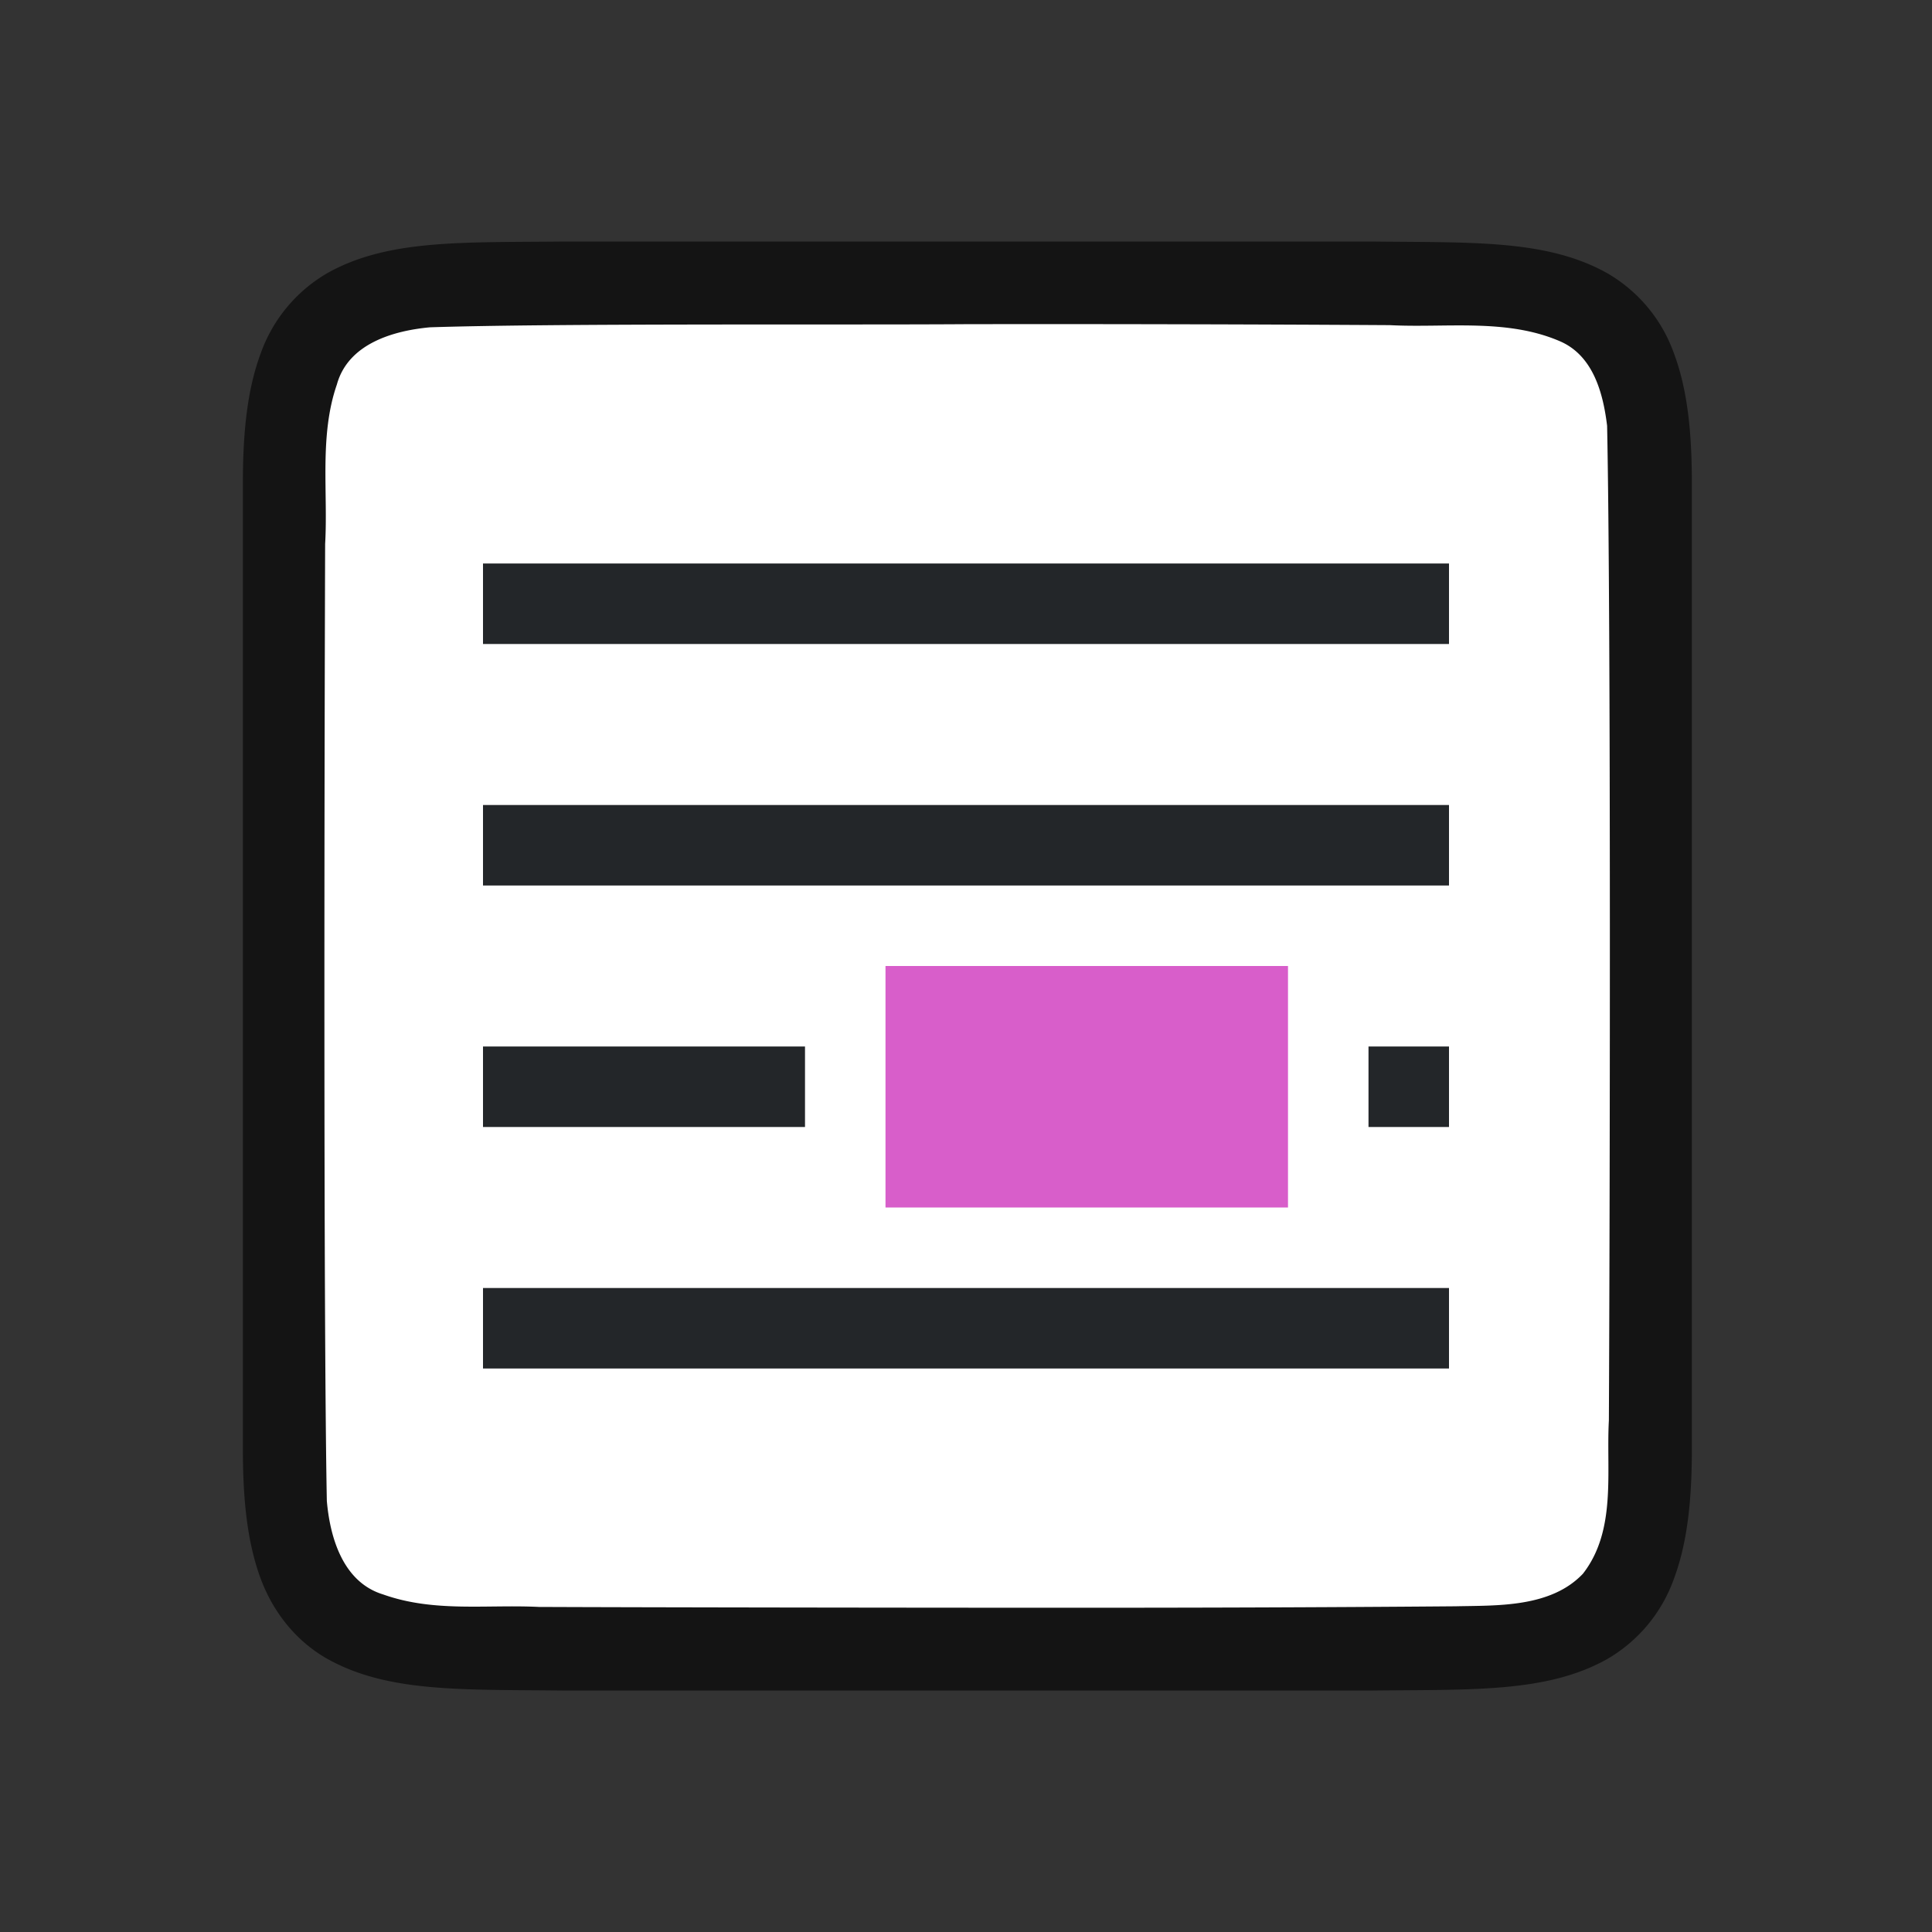 <svg xmlns="http://www.w3.org/2000/svg" viewBox="0 0 24 24"><rect x="0" y="0" width="24" height="24" fill="#333333" stroke="none"/><path d="M7.01 3c-1.257.014-2.178-.03-2.93.385a1.88 1.88 0 00-.839.998c-.164.438-.224.96-.224 1.617v12.001c0 .657.06 1.178.224 1.617.165.438.462.788.838.996.753.415 1.674.372 2.932.387h10.012c1.258-.015 2.178.03 2.931-.385a1.88 1.88 0 00.838-.998c.165-.439.225-.96.225-1.617V6c0-.658-.06-1.179-.225-1.617a1.875 1.875 0 00-.838-.996c-.753-.415-1.673-.372-2.932-.387H7.015z" style="line-height:125%;-inkscape-font-specification:Ubuntu;text-align:center" font-weight="400" font-size="15" font-family="Ubuntu" letter-spacing="0" word-spacing="0" text-anchor="middle" opacity=".6"/><path d="M12 4.027c-1.557.011-5.11-.012-6.66.039-.461.043-1.016.206-1.155.71-.22.635-.109 1.334-.146 1.982-.008 2.297-.023 9.596.021 11.886.04.462.203 1.012.7 1.163.632.225 1.283.123 1.935.155 1.424.006 4.85.01 6.277.01 1.704.001 3.408-.004 5.107-.018.512-.012 1.183.02 1.585-.405.42-.54.287-1.268.322-1.904.012-2.444.028-9.91-.022-12.356-.049-.402-.17-.863-.575-1.045-.668-.294-1.426-.168-2.126-.205A715.985 715.985 0 0012 4.027z" fill="#fff"/><path d="M6 7v1h12V7zm0 3v1h12v-1zm0 3v1h4v-1zm11 0v1h1v-1zM6 16v1h12v-1z" fill="#232629"/><path d="M11 12v3h5v-3z" fill="#d85eca"/></svg>